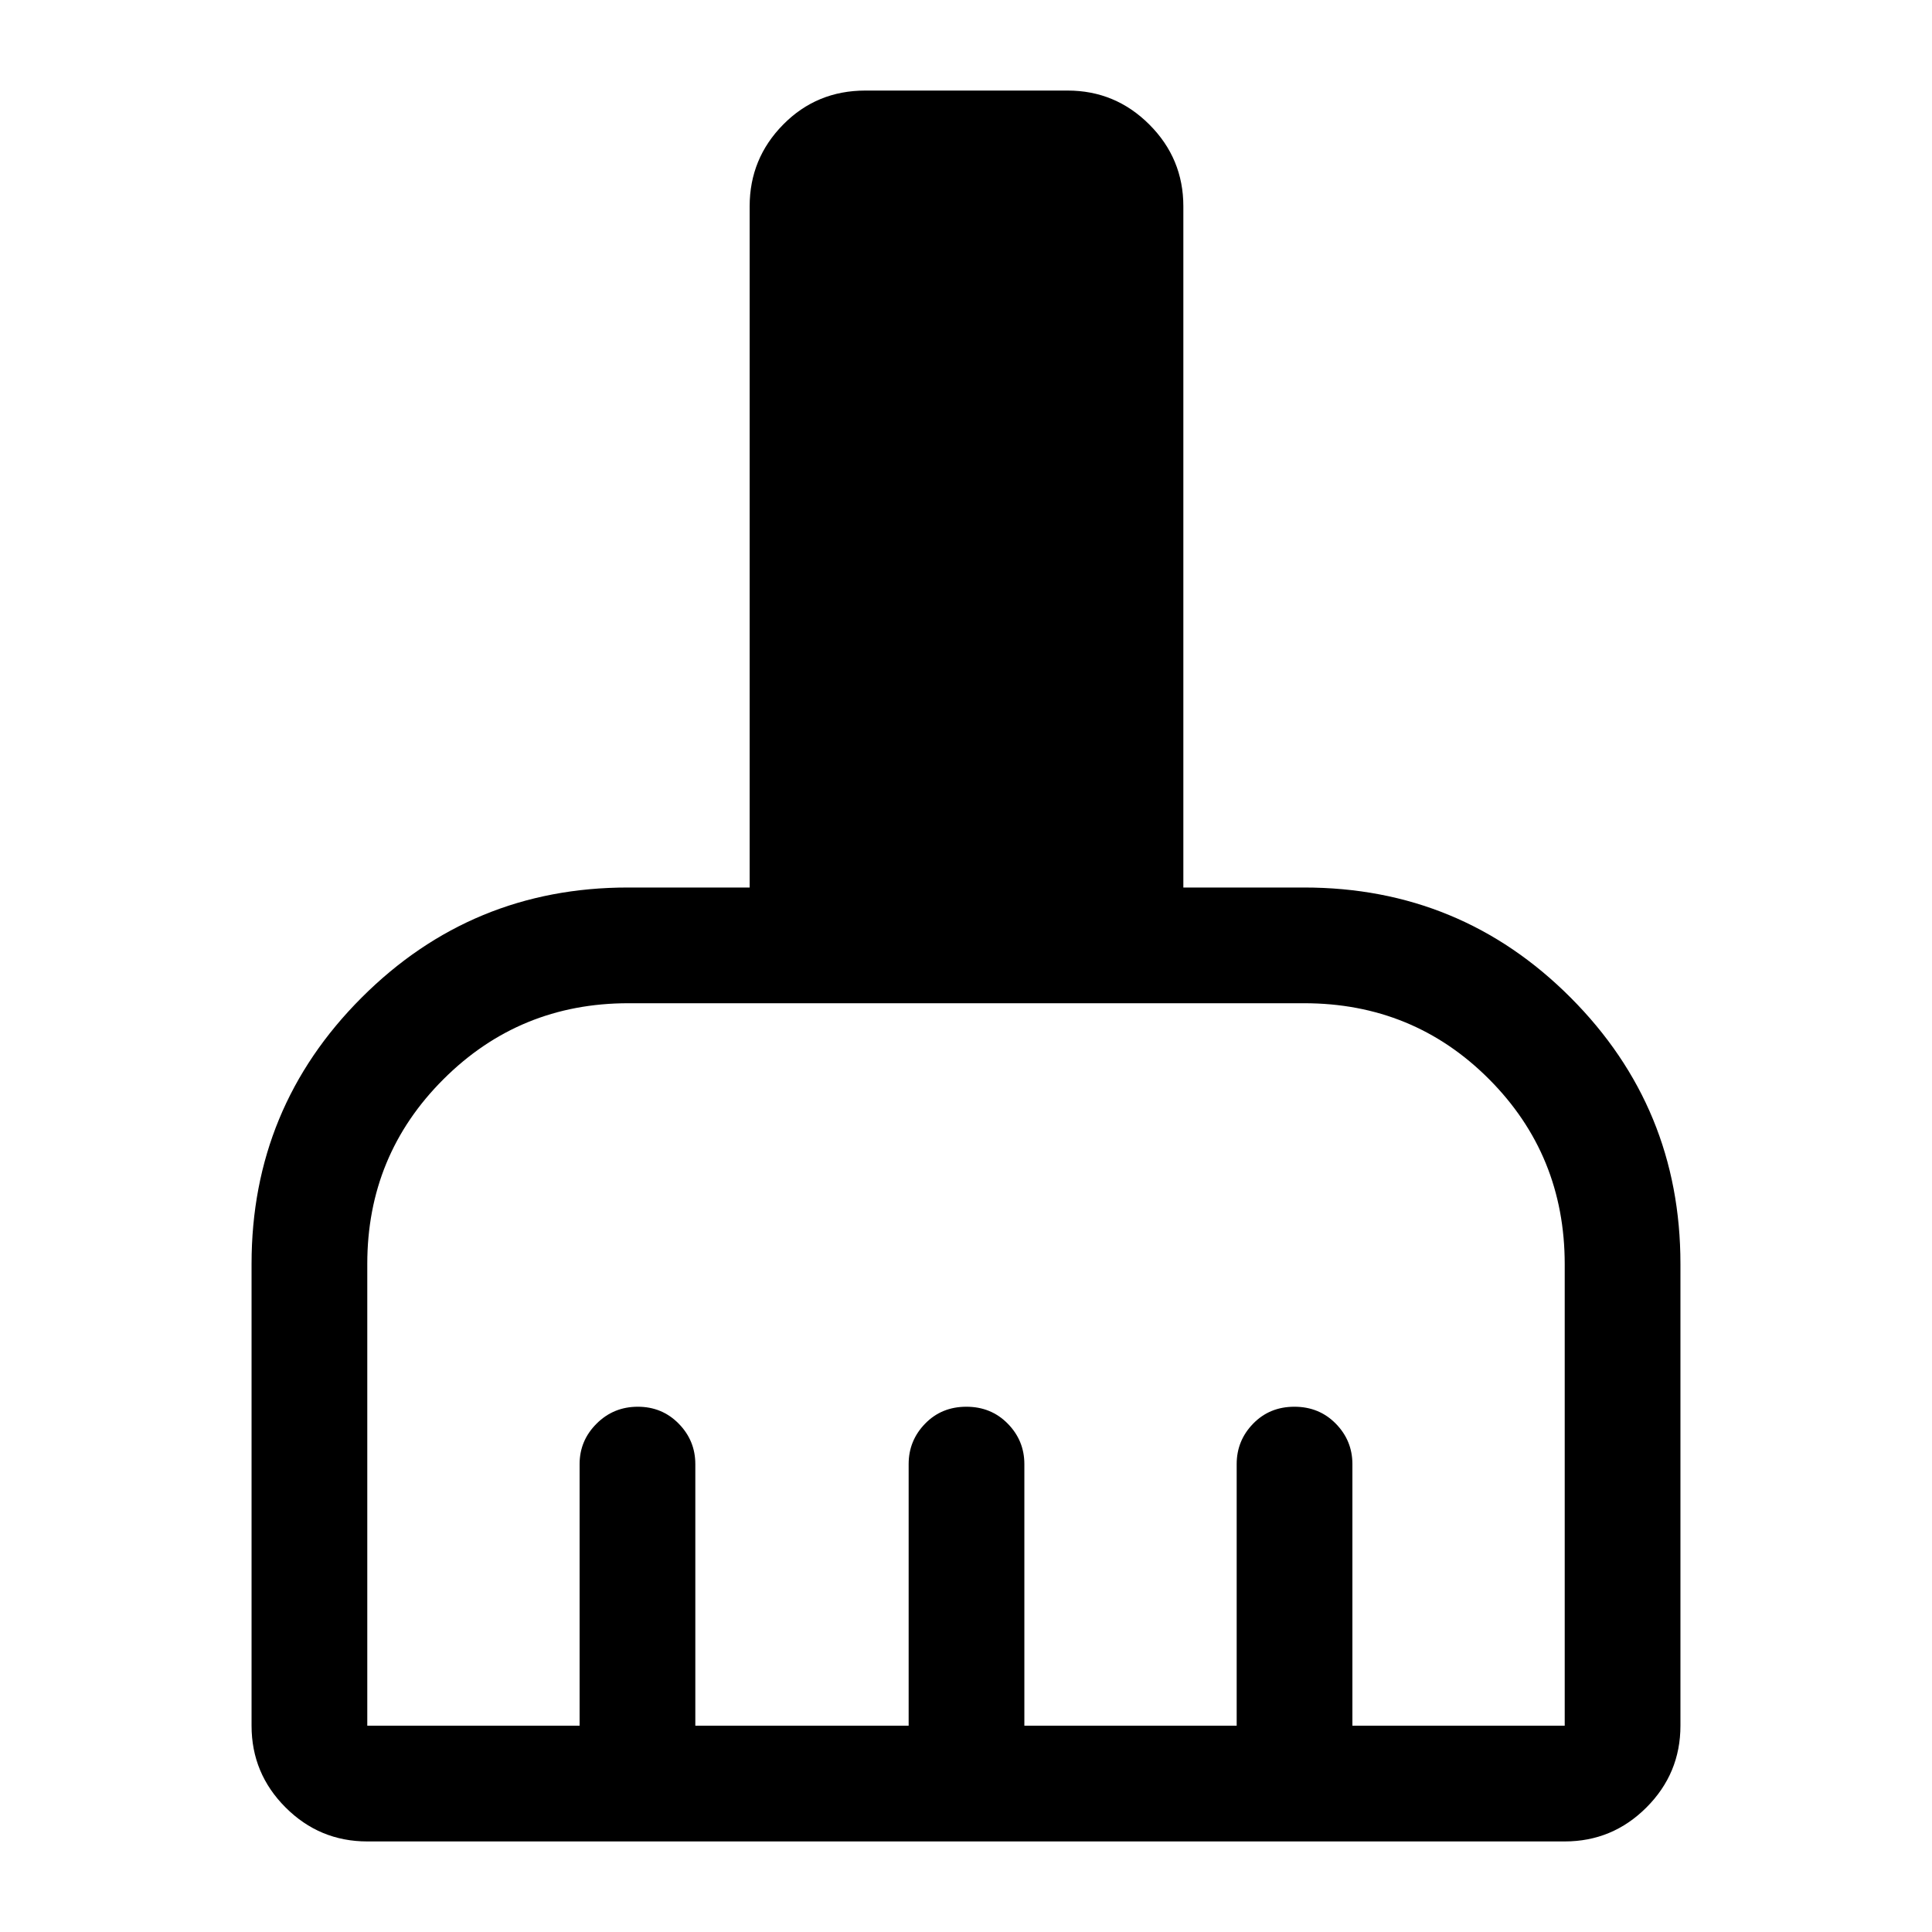 <svg xmlns="http://www.w3.org/2000/svg" height="48" viewBox="0 -960 960 960" width="48"><path d="M182.5-45q-23.72 0-40.61-16.89T125-102.5V-332q0-77.61 54.7-132.3Q234.39-519 312-519h60.5v-338.5q0-23.72 16.66-40.61Q405.81-915 430-915h100.5q23.72 0 40.61 16.89T588-857.5V-519h60q77.86 0 132.43 54.7Q835-409.61 835-332v229.5q0 23.72-16.89 40.61T777.5-45h-595Zm0-57.5H288v-130q0-11.68 8.43-20.09 8.42-8.41 20.5-8.41 12.07 0 20.32 8.41t8.25 20.09v130h106v-130q0-11.68 8.18-20.09 8.17-8.41 20.5-8.41 12.32 0 20.57 8.41T509-232.5v130h105.5v-130q0-11.68 8.18-20.09 8.17-8.41 20.5-8.41 12.32 0 20.57 8.41T672-232.5v130h105.5v-229.3q0-54.28-37.62-91.99-37.63-37.71-91.89-37.71H312.22q-54.05 0-91.88 37.77Q182.5-385.96 182.5-332v229.5Z"/></svg>
